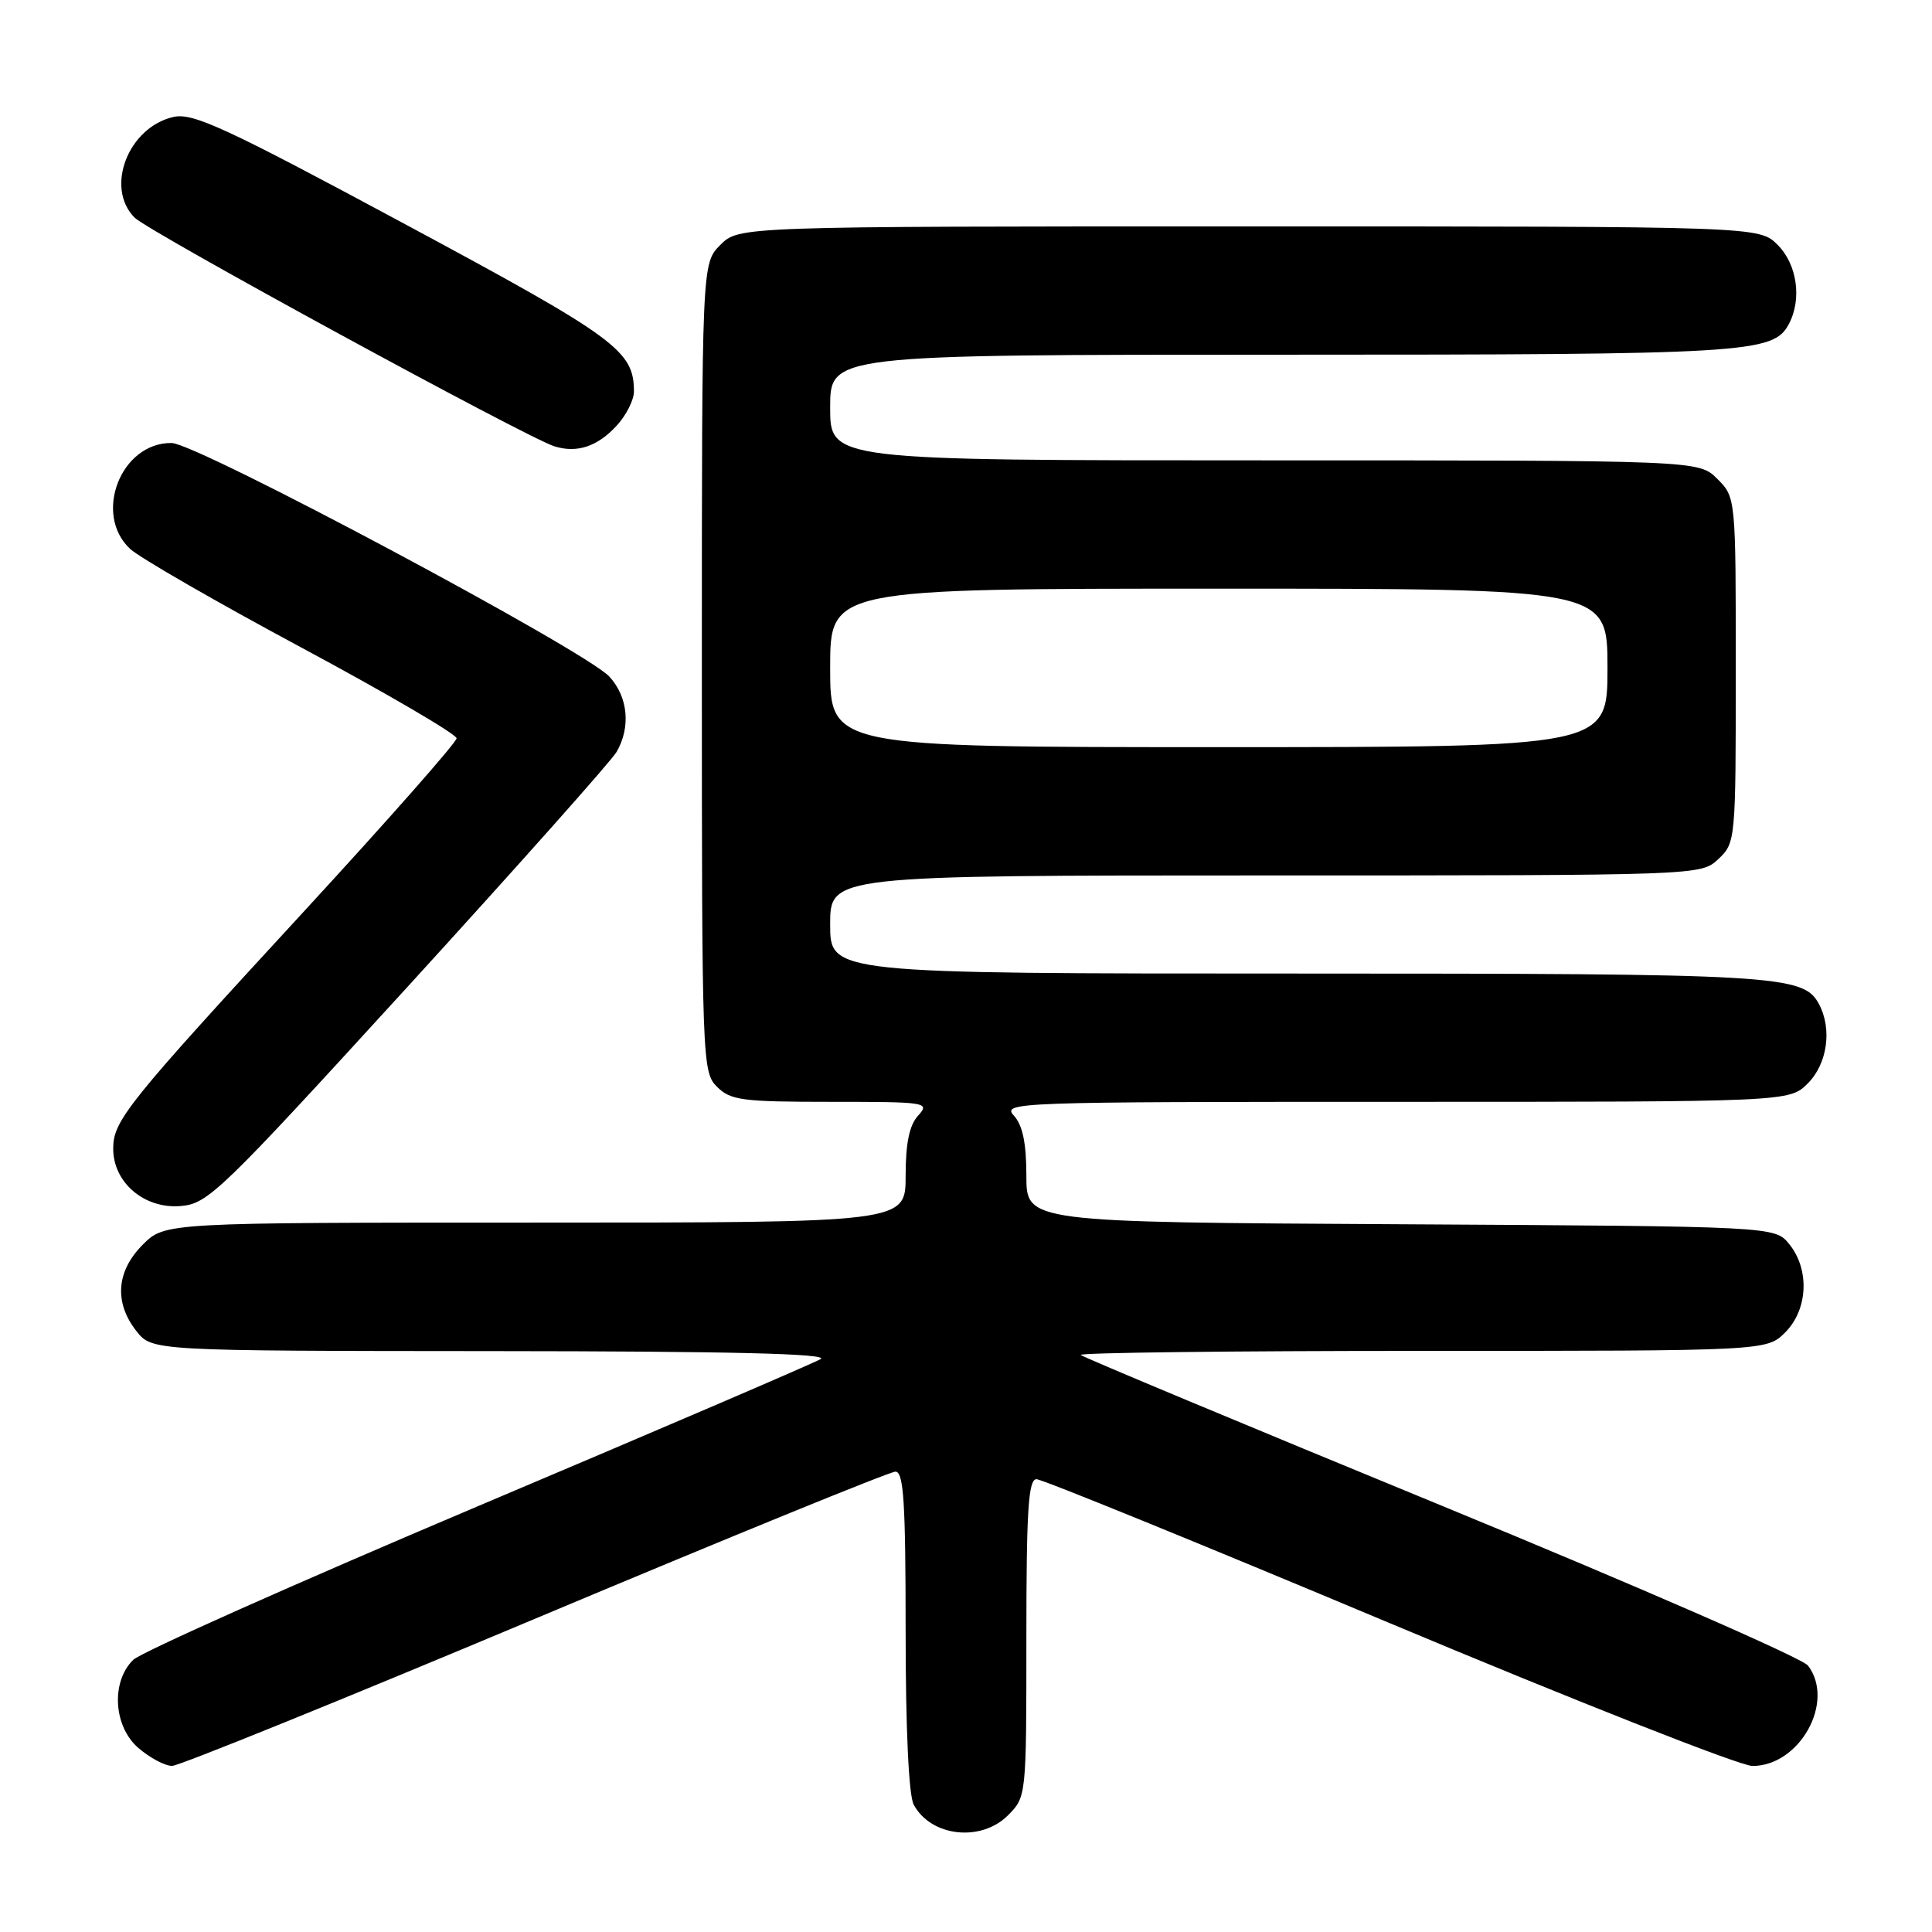 <?xml version="1.0" encoding="UTF-8" standalone="no"?>
<!DOCTYPE svg PUBLIC "-//W3C//DTD SVG 1.1//EN" "http://www.w3.org/Graphics/SVG/1.1/DTD/svg11.dtd" >
<svg xmlns="http://www.w3.org/2000/svg" xmlns:xlink="http://www.w3.org/1999/xlink" version="1.1" viewBox="0 0 256 256">
 <g >
 <path fill="currentColor"
d=" M 133.55 240.55 C 136.00 238.09 136.00 238.06 136.00 217.05 C 136.00 200.12 136.26 196.00 137.34 196.00 C 138.08 196.00 159.06 204.55 183.97 215.00 C 208.89 225.45 230.59 234.00 232.21 234.00 C 238.48 234.00 243.20 225.48 239.57 220.70 C 238.82 219.71 216.95 210.17 190.98 199.49 C 165.00 188.81 143.50 179.83 143.20 179.54 C 142.91 179.24 163.24 179.00 188.38 179.00 C 234.09 179.00 234.09 179.00 236.55 176.55 C 239.57 173.52 239.81 168.23 237.09 164.86 C 235.18 162.50 235.18 162.50 185.59 162.22 C 136.00 161.95 136.00 161.95 136.00 155.80 C 136.00 151.49 135.51 149.11 134.35 147.83 C 132.74 146.06 134.38 146.00 184.89 146.00 C 237.09 146.00 237.09 146.00 239.55 143.55 C 242.14 140.95 242.79 136.34 241.02 133.04 C 238.96 129.19 235.65 129.00 171.85 129.00 C 110.00 129.00 110.00 129.00 110.00 122.50 C 110.00 116.00 110.00 116.00 167.69 116.00 C 225.37 116.00 225.37 116.00 227.69 113.83 C 229.97 111.68 230.00 111.39 230.00 88.78 C 230.00 65.91 230.00 65.91 227.55 63.45 C 225.09 61.00 225.09 61.00 167.55 61.00 C 110.00 61.00 110.00 61.00 110.00 54.00 C 110.00 47.00 110.00 47.00 169.85 47.00 C 231.58 47.00 234.97 46.80 237.02 42.96 C 238.79 39.66 238.14 35.05 235.55 32.45 C 233.09 30.00 233.09 30.00 165.50 30.00 C 97.91 30.00 97.91 30.00 95.45 32.45 C 93.00 34.91 93.00 34.91 93.00 88.45 C 93.00 140.67 93.05 142.05 95.00 144.00 C 96.80 145.80 98.33 146.00 110.15 146.00 C 122.84 146.00 123.25 146.07 121.65 147.83 C 120.49 149.11 120.00 151.49 120.00 155.83 C 120.00 162.00 120.00 162.00 70.92 162.00 C 21.85 162.00 21.85 162.00 18.92 164.92 C 15.41 168.44 15.10 172.59 18.07 176.37 C 20.15 179.00 20.15 179.00 65.32 179.03 C 96.82 179.05 109.96 179.37 108.73 180.09 C 107.76 180.66 87.28 189.45 63.23 199.62 C 39.18 209.80 18.67 218.94 17.65 219.94 C 14.68 222.86 15.03 228.77 18.35 231.63 C 19.87 232.93 21.87 234.00 22.81 233.99 C 23.74 233.98 45.38 225.21 70.90 214.49 C 96.42 203.77 117.90 195.00 118.65 195.00 C 119.74 195.00 120.00 199.03 120.00 216.07 C 120.00 229.06 120.41 237.89 121.07 239.12 C 123.34 243.37 129.97 244.12 133.55 240.55 Z  M 54.13 130.62 C 68.63 114.73 81.05 100.78 81.71 99.62 C 83.60 96.33 83.22 92.35 80.75 89.66 C 77.57 86.20 26.12 58.74 22.74 58.70 C 16.02 58.62 12.30 68.14 17.25 72.74 C 18.49 73.89 28.72 79.79 40.00 85.84 C 51.28 91.90 60.50 97.29 60.50 97.83 C 60.50 98.36 51.50 108.57 40.50 120.52 C 16.77 146.28 15.00 148.48 15.00 152.22 C 15.00 156.68 19.11 160.19 23.89 159.81 C 27.56 159.52 29.05 158.08 54.13 130.62 Z  M 81.75 56.36 C 82.99 55.00 84.00 52.99 84.00 51.89 C 84.00 46.45 81.70 44.77 53.61 29.67 C 29.96 16.95 25.60 14.93 23.02 15.49 C 17.00 16.82 13.87 24.87 17.84 28.84 C 19.71 30.71 69.77 57.98 73.46 59.14 C 76.46 60.08 79.21 59.16 81.75 56.36 Z  M 110.00 88.50 C 110.00 78.00 110.00 78.00 161.50 78.00 C 213.00 78.00 213.00 78.00 213.00 88.50 C 213.00 99.00 213.00 99.00 161.50 99.00 C 110.00 99.00 110.00 99.00 110.00 88.50 Z "/>
</g>
</svg>